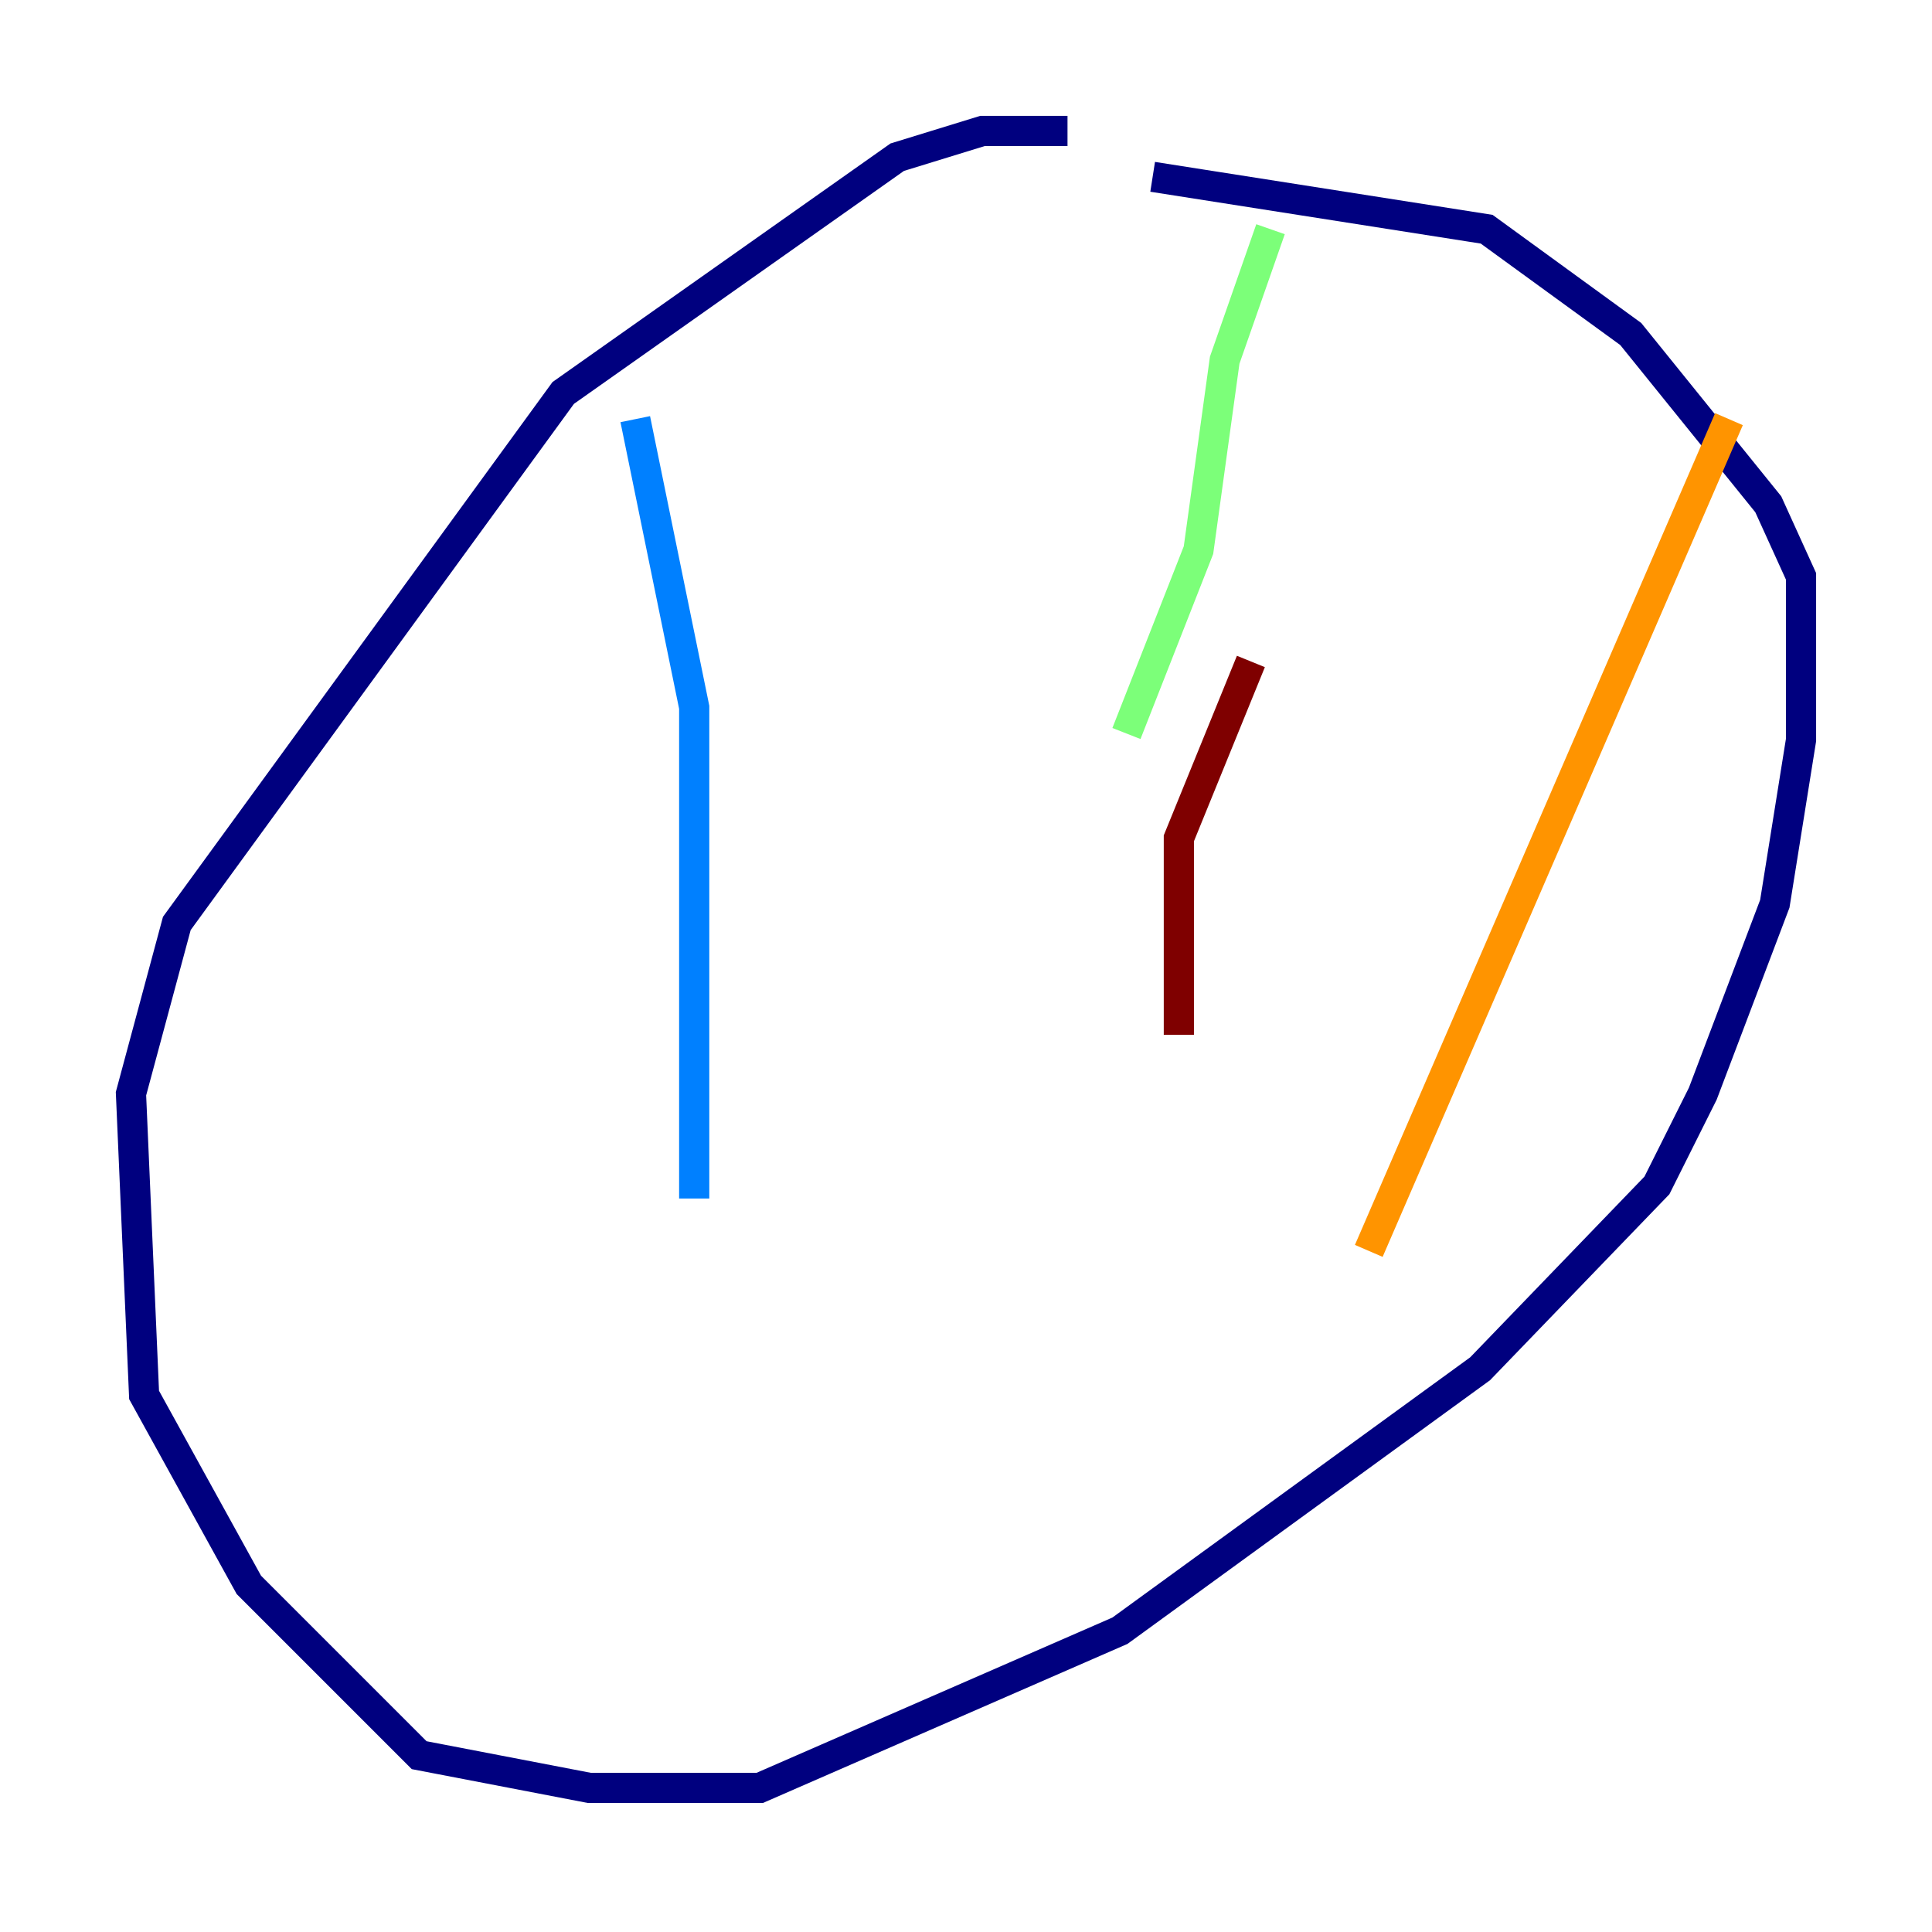 <?xml version="1.0" encoding="utf-8" ?>
<svg baseProfile="tiny" height="128" version="1.2" viewBox="0,0,128,128" width="128" xmlns="http://www.w3.org/2000/svg" xmlns:ev="http://www.w3.org/2001/xml-events" xmlns:xlink="http://www.w3.org/1999/xlink"><defs /><polyline fill="none" points="70.725,8.678 65.085,8.678 59.444,10.414 37.315,26.034 11.715,61.18 8.678,72.461 9.546,92.42 16.488,105.003 27.77,116.285 39.051,118.454 50.332,118.454 74.197,108.041 98.061,90.685 109.776,78.536 112.814,72.461 117.586,59.878 119.322,49.031 119.322,38.183 117.153,33.41 108.041,22.129 98.495,15.186 76.366,11.715" stroke="#00007f" stroke-width="2" /><polyline fill="none" points="42.088,27.77 45.993,46.861 45.993,79.403" stroke="#0080ff" stroke-width="2" /><polyline fill="none" points="84.176,15.186 81.139,23.864 79.403,36.447 74.63,48.597" stroke="#7cff79" stroke-width="2" /><polyline fill="none" points="114.549,27.77 90.685,82.875" stroke="#ff9400" stroke-width="2" /><polyline fill="none" points="82.875,43.824 78.102,55.539 78.102,68.556" stroke="#7f0000" stroke-width="2" /></svg>